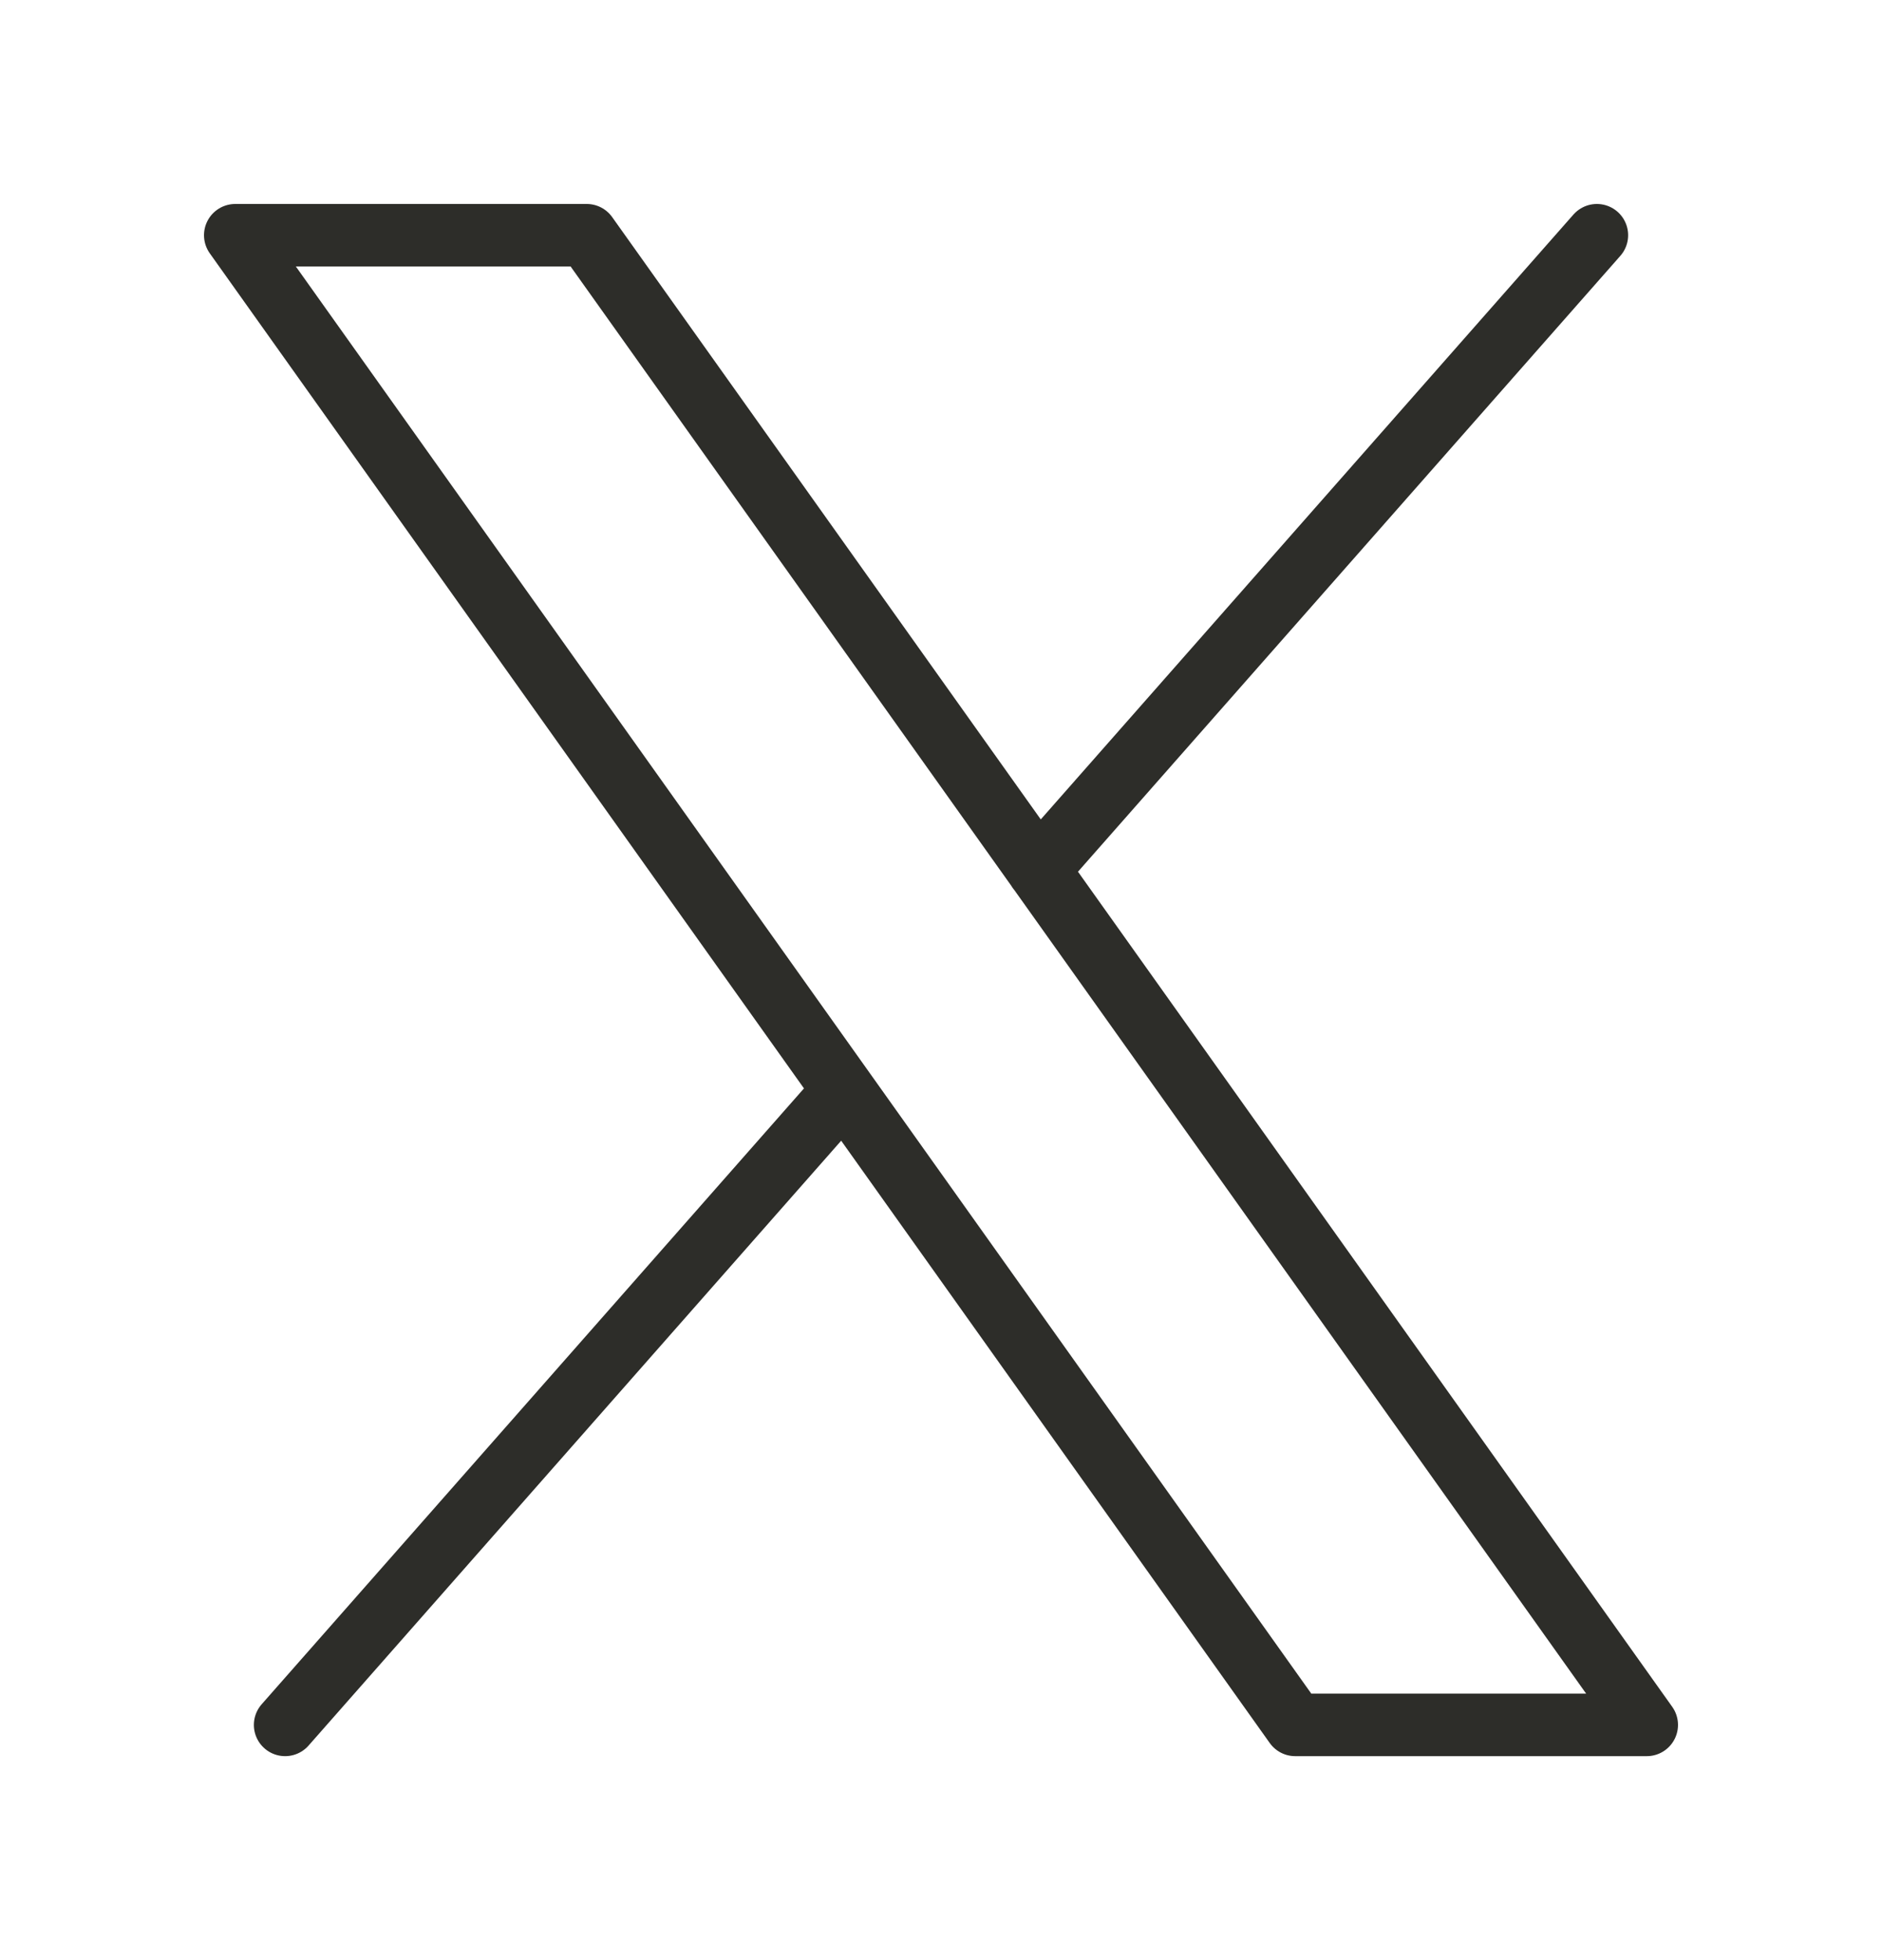 <svg width="24" height="25" viewBox="0 0 24 25" fill="none" xmlns="http://www.w3.org/2000/svg">
<path d="M20.364 3L13.238 11.093M3.636 22L10.756 13.913M16.517 22L3 3H7.482L21 22H16.517Z" stroke="#2D2D29" stroke-width="0.797" stroke-linecap="round" stroke-linejoin="round"/>
</svg>
